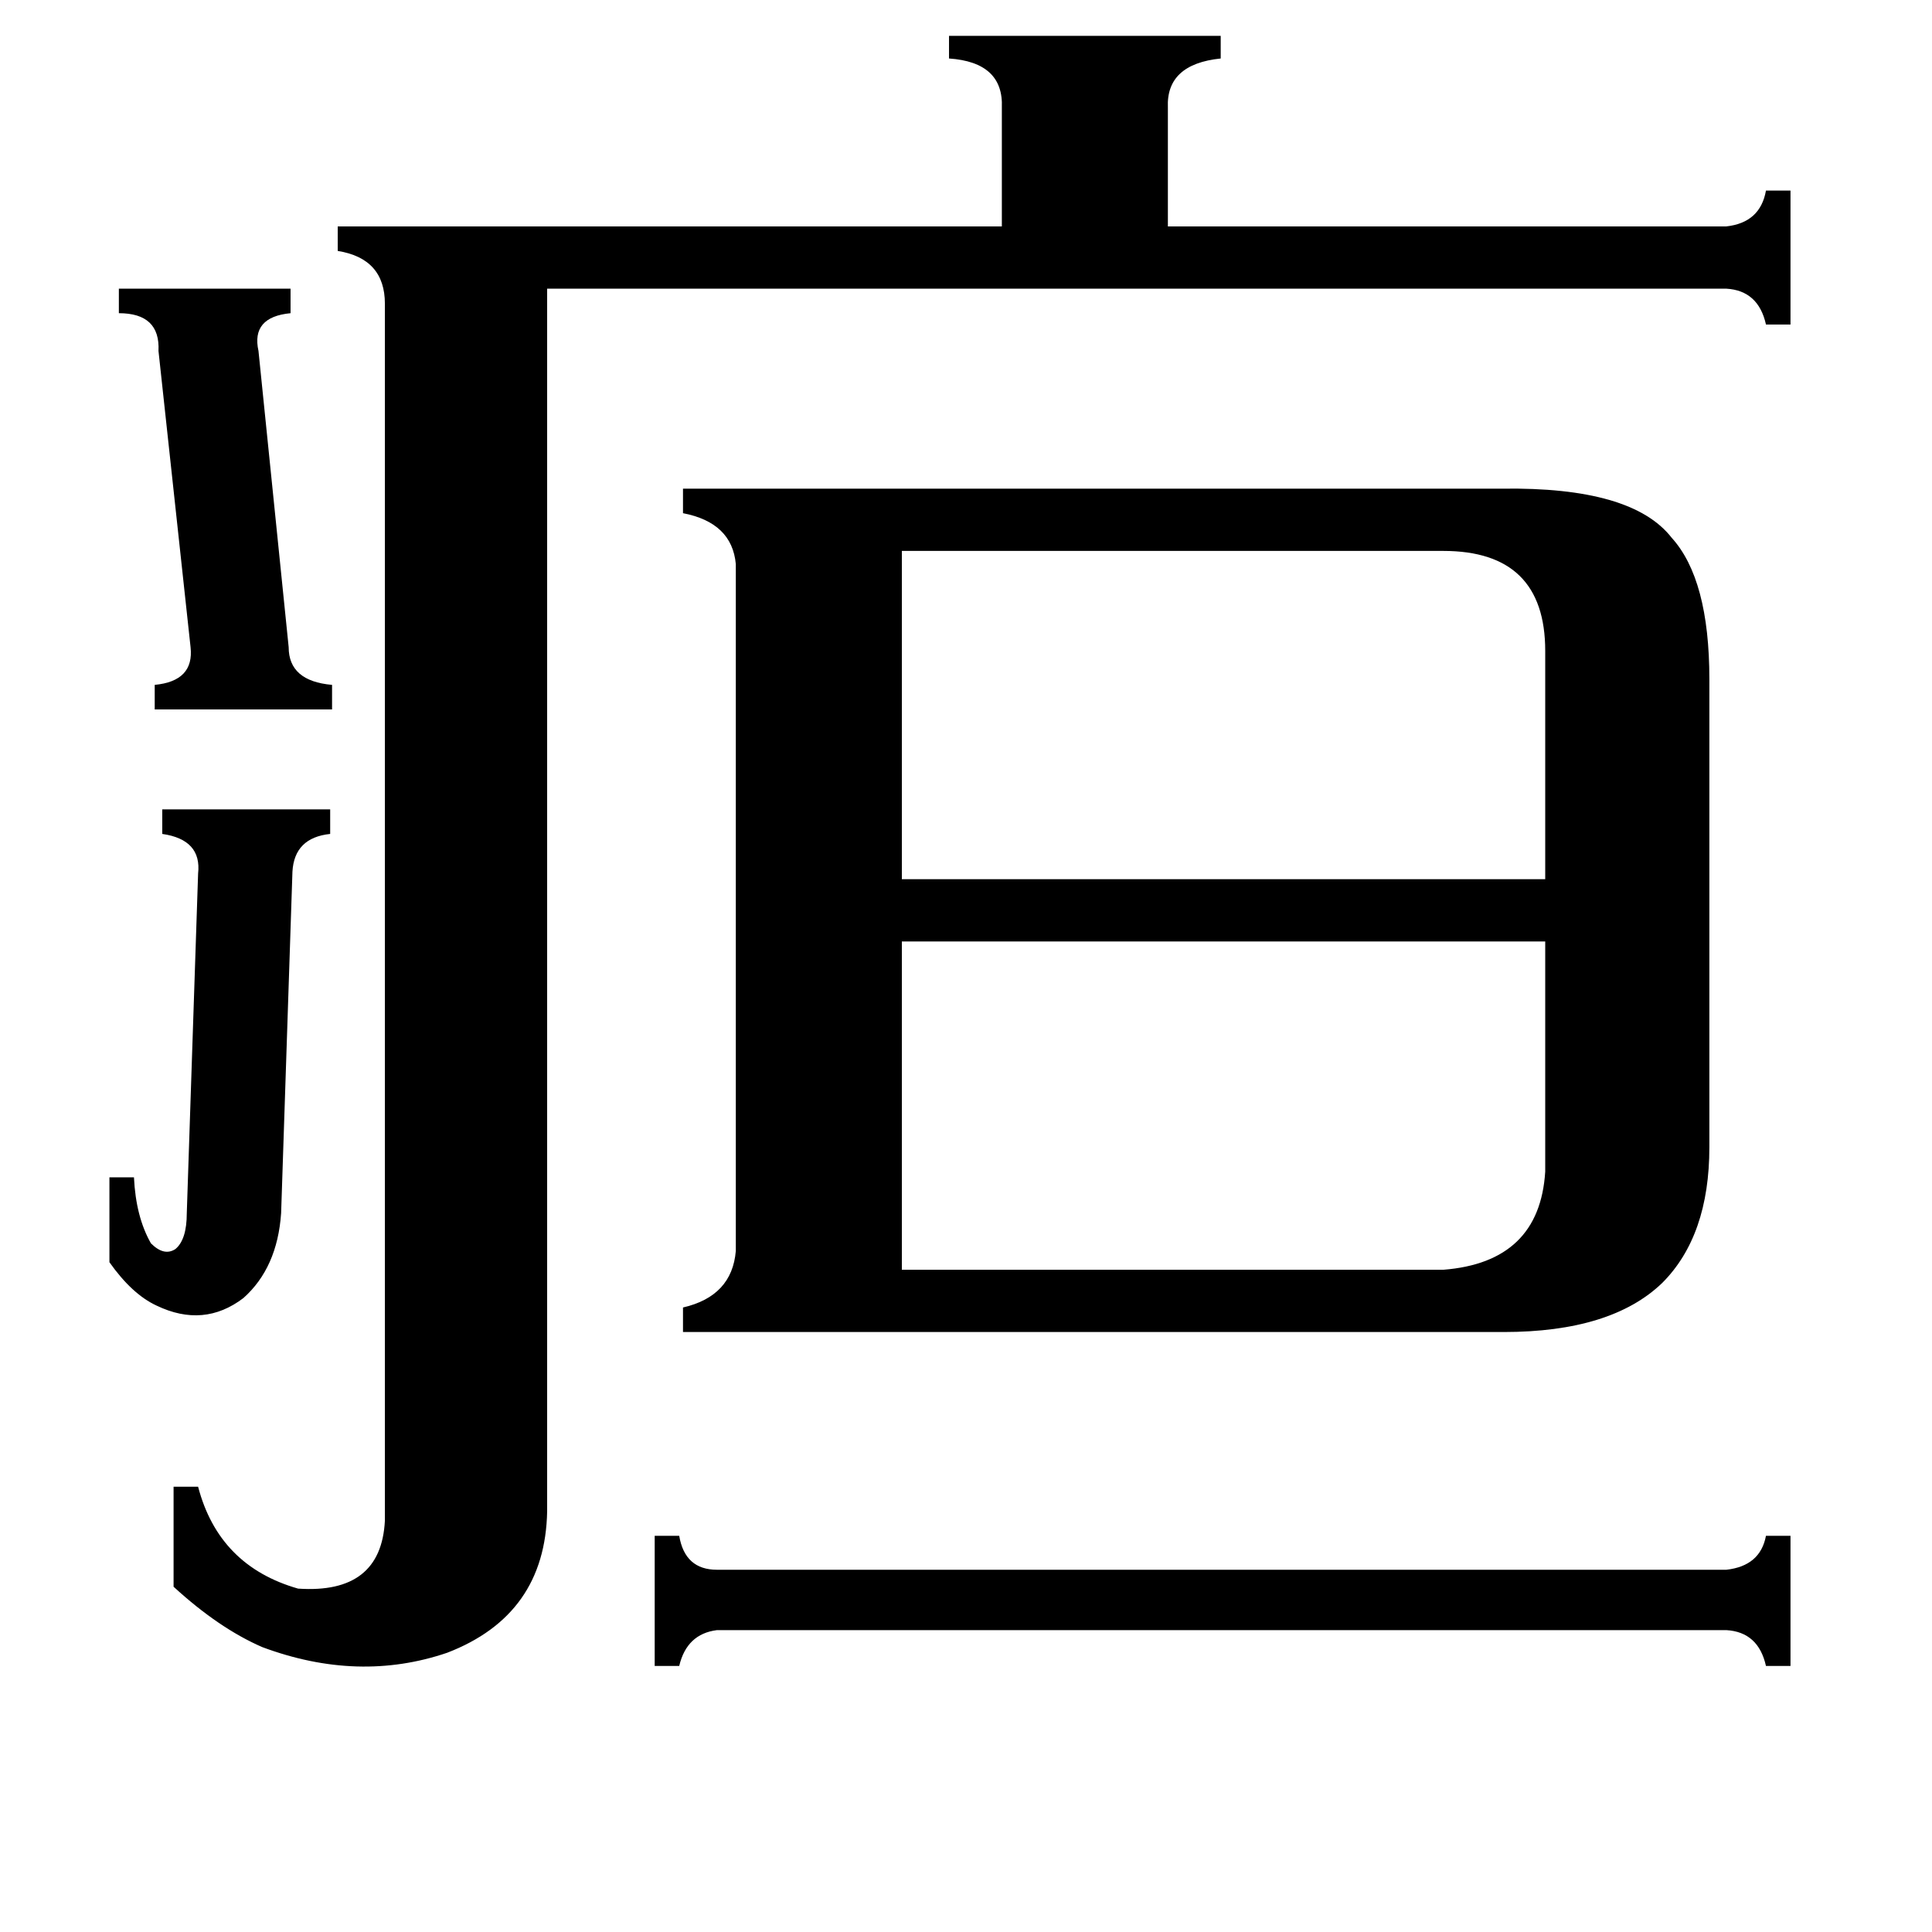 <svg xmlns="http://www.w3.org/2000/svg" viewBox="0 -800 1024 1024">
	<path fill="#000000" d="M63 -647H154V-634Q133 -632 137 -614L153 -457Q153 -439 176 -437V-424H82V-437Q103 -439 101 -457L84 -614Q85 -634 63 -634ZM58 -176H71Q72 -155 80 -141Q87 -134 93 -138Q99 -143 99 -157L105 -337Q107 -355 86 -358V-371H175V-358Q156 -356 155 -338L149 -157Q147 -128 129 -112Q108 -96 83 -108Q70 -114 58 -131ZM915 32Q933 30 936 14H949V83H936Q932 65 915 64H380Q364 66 360 83H347V14H360Q363 32 380 32ZM478 -127H765Q816 -131 819 -179V-301H478ZM478 -508V-334H819V-455Q819 -508 765 -508ZM915 -680Q933 -682 936 -699H949V-628H936Q932 -646 915 -647H290V1Q289 56 237 76Q190 92 139 73Q116 63 92 41V-12H105Q116 30 158 42Q202 45 204 6V-639Q204 -663 179 -667V-680H531V-743Q532 -767 503 -769V-781H647V-769Q618 -766 619 -743V-680ZM796 -541Q865 -542 886 -515Q906 -493 906 -440V-192Q906 -145 881 -120Q854 -94 797 -94H362V-107Q388 -113 390 -137V-501Q388 -523 362 -528V-541Z"/>
</svg>